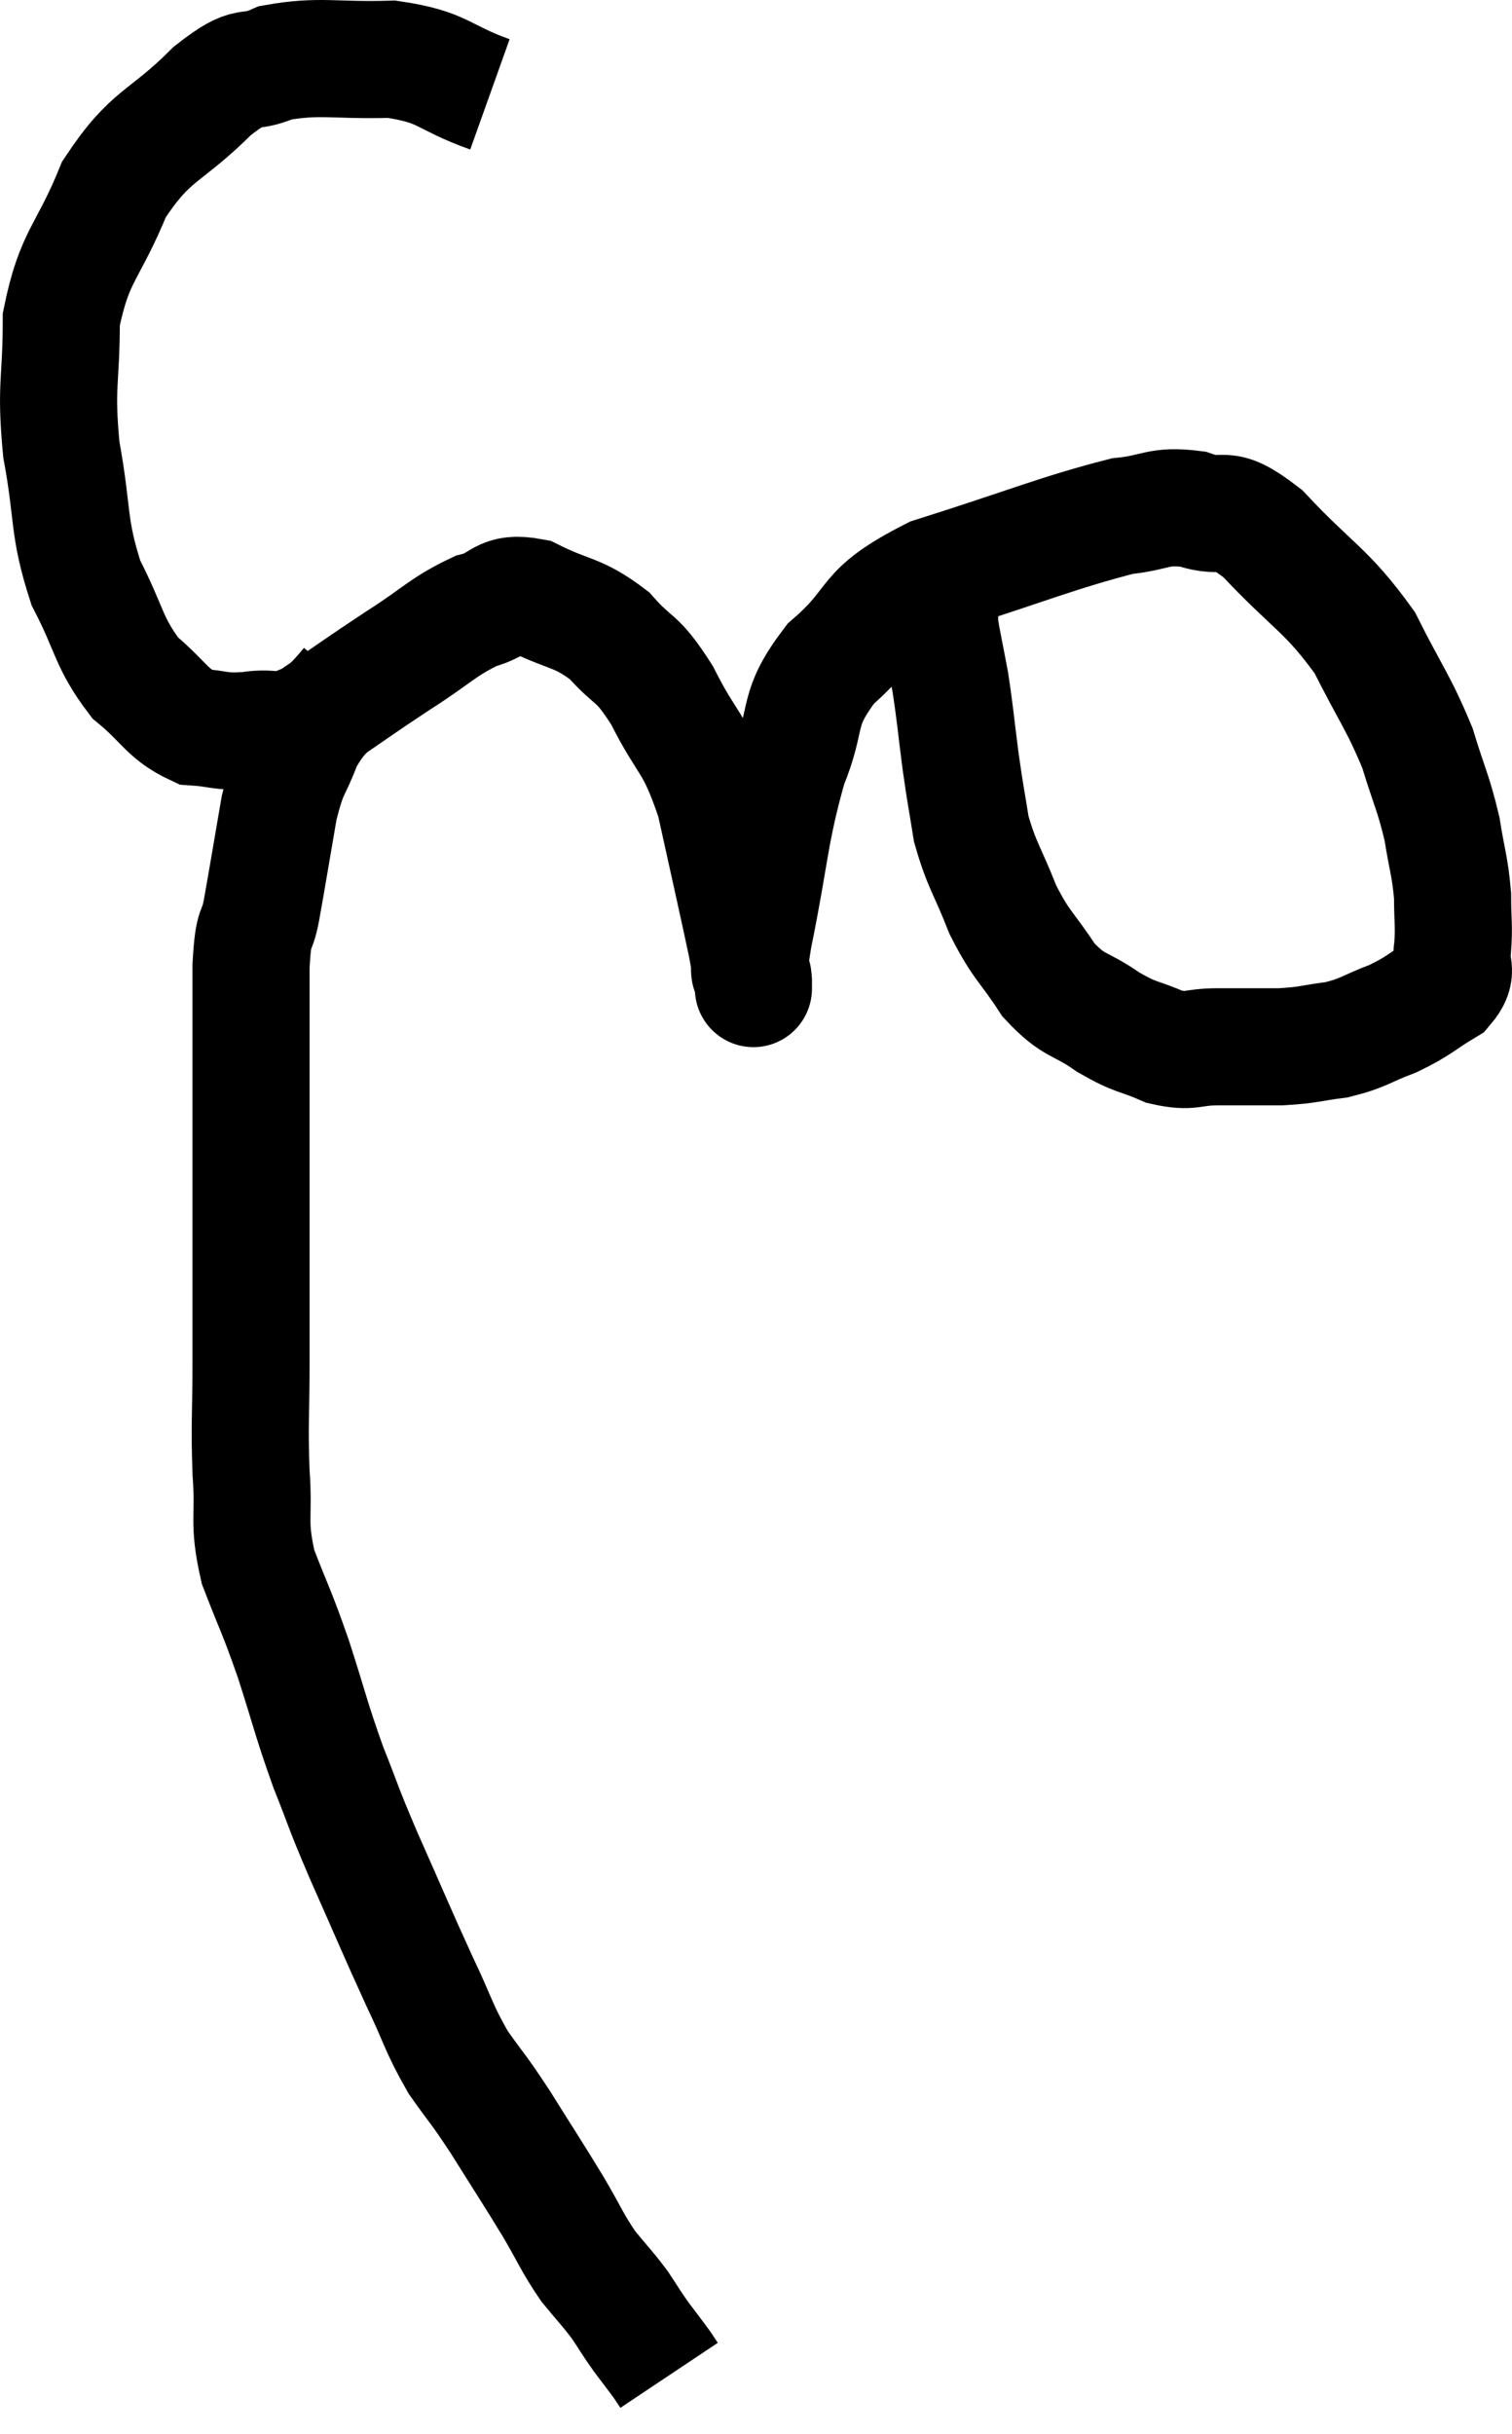 <svg xmlns="http://www.w3.org/2000/svg" viewBox="8.793 4.869 25.822 41.551" width="25.822" height="41.551"><path d="M 17.16 6.48 C 16.32 6.18, 16.395 6.015, 15.48 5.88 C 14.49 5.91, 14.265 5.805, 13.5 5.94 C 12.96 6.18, 13.11 5.88, 12.42 6.42 C 11.58 7.26, 11.385 7.125, 10.74 8.1 C 10.29 9.21, 10.065 9.21, 9.84 10.32 C 9.84 11.43, 9.735 11.415, 9.84 12.54 C 10.05 13.68, 9.945 13.845, 10.26 14.82 C 10.68 15.63, 10.635 15.825, 11.1 16.44 C 11.61 16.86, 11.64 17.055, 12.12 17.28 C 12.57 17.31, 12.525 17.37, 13.02 17.34 C 13.56 17.25, 13.455 17.46, 14.1 17.16 C 14.85 16.65, 14.895 16.605, 15.6 16.14 C 16.26 15.72, 16.35 15.57, 16.92 15.3 C 17.4 15.18, 17.31 14.955, 17.88 15.06 C 18.54 15.39, 18.645 15.3, 19.2 15.72 C 19.65 16.23, 19.65 16.035, 20.1 16.74 C 20.55 17.64, 20.64 17.475, 21 18.54 C 21.27 19.77, 21.375 20.22, 21.54 21 C 21.6 21.33, 21.63 21.495, 21.66 21.66 C 21.66 21.66, 21.66 21.855, 21.66 21.66 C 21.66 21.27, 21.51 21.81, 21.66 20.88 C 21.96 19.41, 21.93 19.11, 22.26 17.94 C 22.62 17.07, 22.365 17.01, 22.98 16.2 C 23.85 15.45, 23.475 15.33, 24.72 14.7 C 26.34 14.19, 26.85 13.965, 27.96 13.68 C 28.56 13.62, 28.56 13.485, 29.16 13.56 C 29.76 13.77, 29.625 13.41, 30.36 13.98 C 31.23 14.91, 31.44 14.925, 32.1 15.84 C 32.55 16.74, 32.67 16.845, 33 17.64 C 33.21 18.33, 33.27 18.39, 33.42 19.02 C 33.51 19.59, 33.555 19.65, 33.6 20.16 C 33.6 20.61, 33.63 20.67, 33.6 21.06 C 33.54 21.39, 33.735 21.42, 33.48 21.72 C 33.03 21.99, 33.045 22.035, 32.58 22.26 C 32.1 22.44, 32.1 22.5, 31.62 22.62 C 31.14 22.68, 31.17 22.71, 30.66 22.74 C 30.12 22.74, 30.075 22.74, 29.58 22.74 C 29.13 22.74, 29.145 22.845, 28.68 22.74 C 28.2 22.53, 28.215 22.605, 27.72 22.32 C 27.21 21.96, 27.15 22.08, 26.7 21.6 C 26.31 21, 26.25 21.045, 25.92 20.4 C 25.65 19.71, 25.56 19.65, 25.38 19.02 C 25.29 18.45, 25.29 18.51, 25.2 17.88 C 25.11 17.19, 25.11 17.085, 25.02 16.5 C 24.93 16.02, 24.885 15.825, 24.84 15.54 C 24.84 15.45, 24.84 15.405, 24.84 15.36 C 24.84 15.36, 24.84 15.39, 24.84 15.36 C 24.84 15.3, 24.84 15.345, 24.84 15.24 C 24.84 15.09, 24.84 15.015, 24.84 14.94 C 24.84 14.94, 24.84 14.94, 24.84 14.94 C 24.84 14.94, 24.84 14.94, 24.84 14.94 L 24.84 14.94" fill="none" stroke="black" stroke-width="2"></path><path d="M 14.76 16.56 C 14.37 17.04, 14.28 16.995, 13.98 17.52 C 13.77 18.09, 13.74 17.94, 13.56 18.66 C 13.41 19.53, 13.38 19.725, 13.26 20.4 C 13.17 20.88, 13.125 20.58, 13.08 21.36 C 13.08 22.44, 13.08 22.455, 13.08 23.52 C 13.08 24.57, 13.08 24.465, 13.08 25.62 C 13.08 26.88, 13.08 27.045, 13.08 28.14 C 13.08 29.07, 13.05 29.13, 13.08 30 C 13.14 30.81, 13.02 30.825, 13.2 31.62 C 13.5 32.4, 13.5 32.325, 13.8 33.18 C 14.1 34.11, 14.1 34.2, 14.4 35.04 C 14.7 35.79, 14.61 35.625, 15 36.54 C 15.48 37.62, 15.555 37.815, 15.96 38.7 C 16.29 39.39, 16.275 39.48, 16.62 40.08 C 16.98 40.59, 16.935 40.485, 17.34 41.1 C 17.79 41.82, 17.865 41.925, 18.24 42.54 C 18.54 43.05, 18.555 43.14, 18.84 43.56 C 19.11 43.89, 19.155 43.92, 19.38 44.22 C 19.56 44.49, 19.56 44.505, 19.74 44.76 C 19.92 45, 19.98 45.075, 20.1 45.24 C 20.16 45.33, 20.19 45.375, 20.22 45.42 C 20.22 45.42, 20.22 45.42, 20.22 45.42 L 20.22 45.42" fill="none" stroke="black" stroke-width="2"></path></svg>
